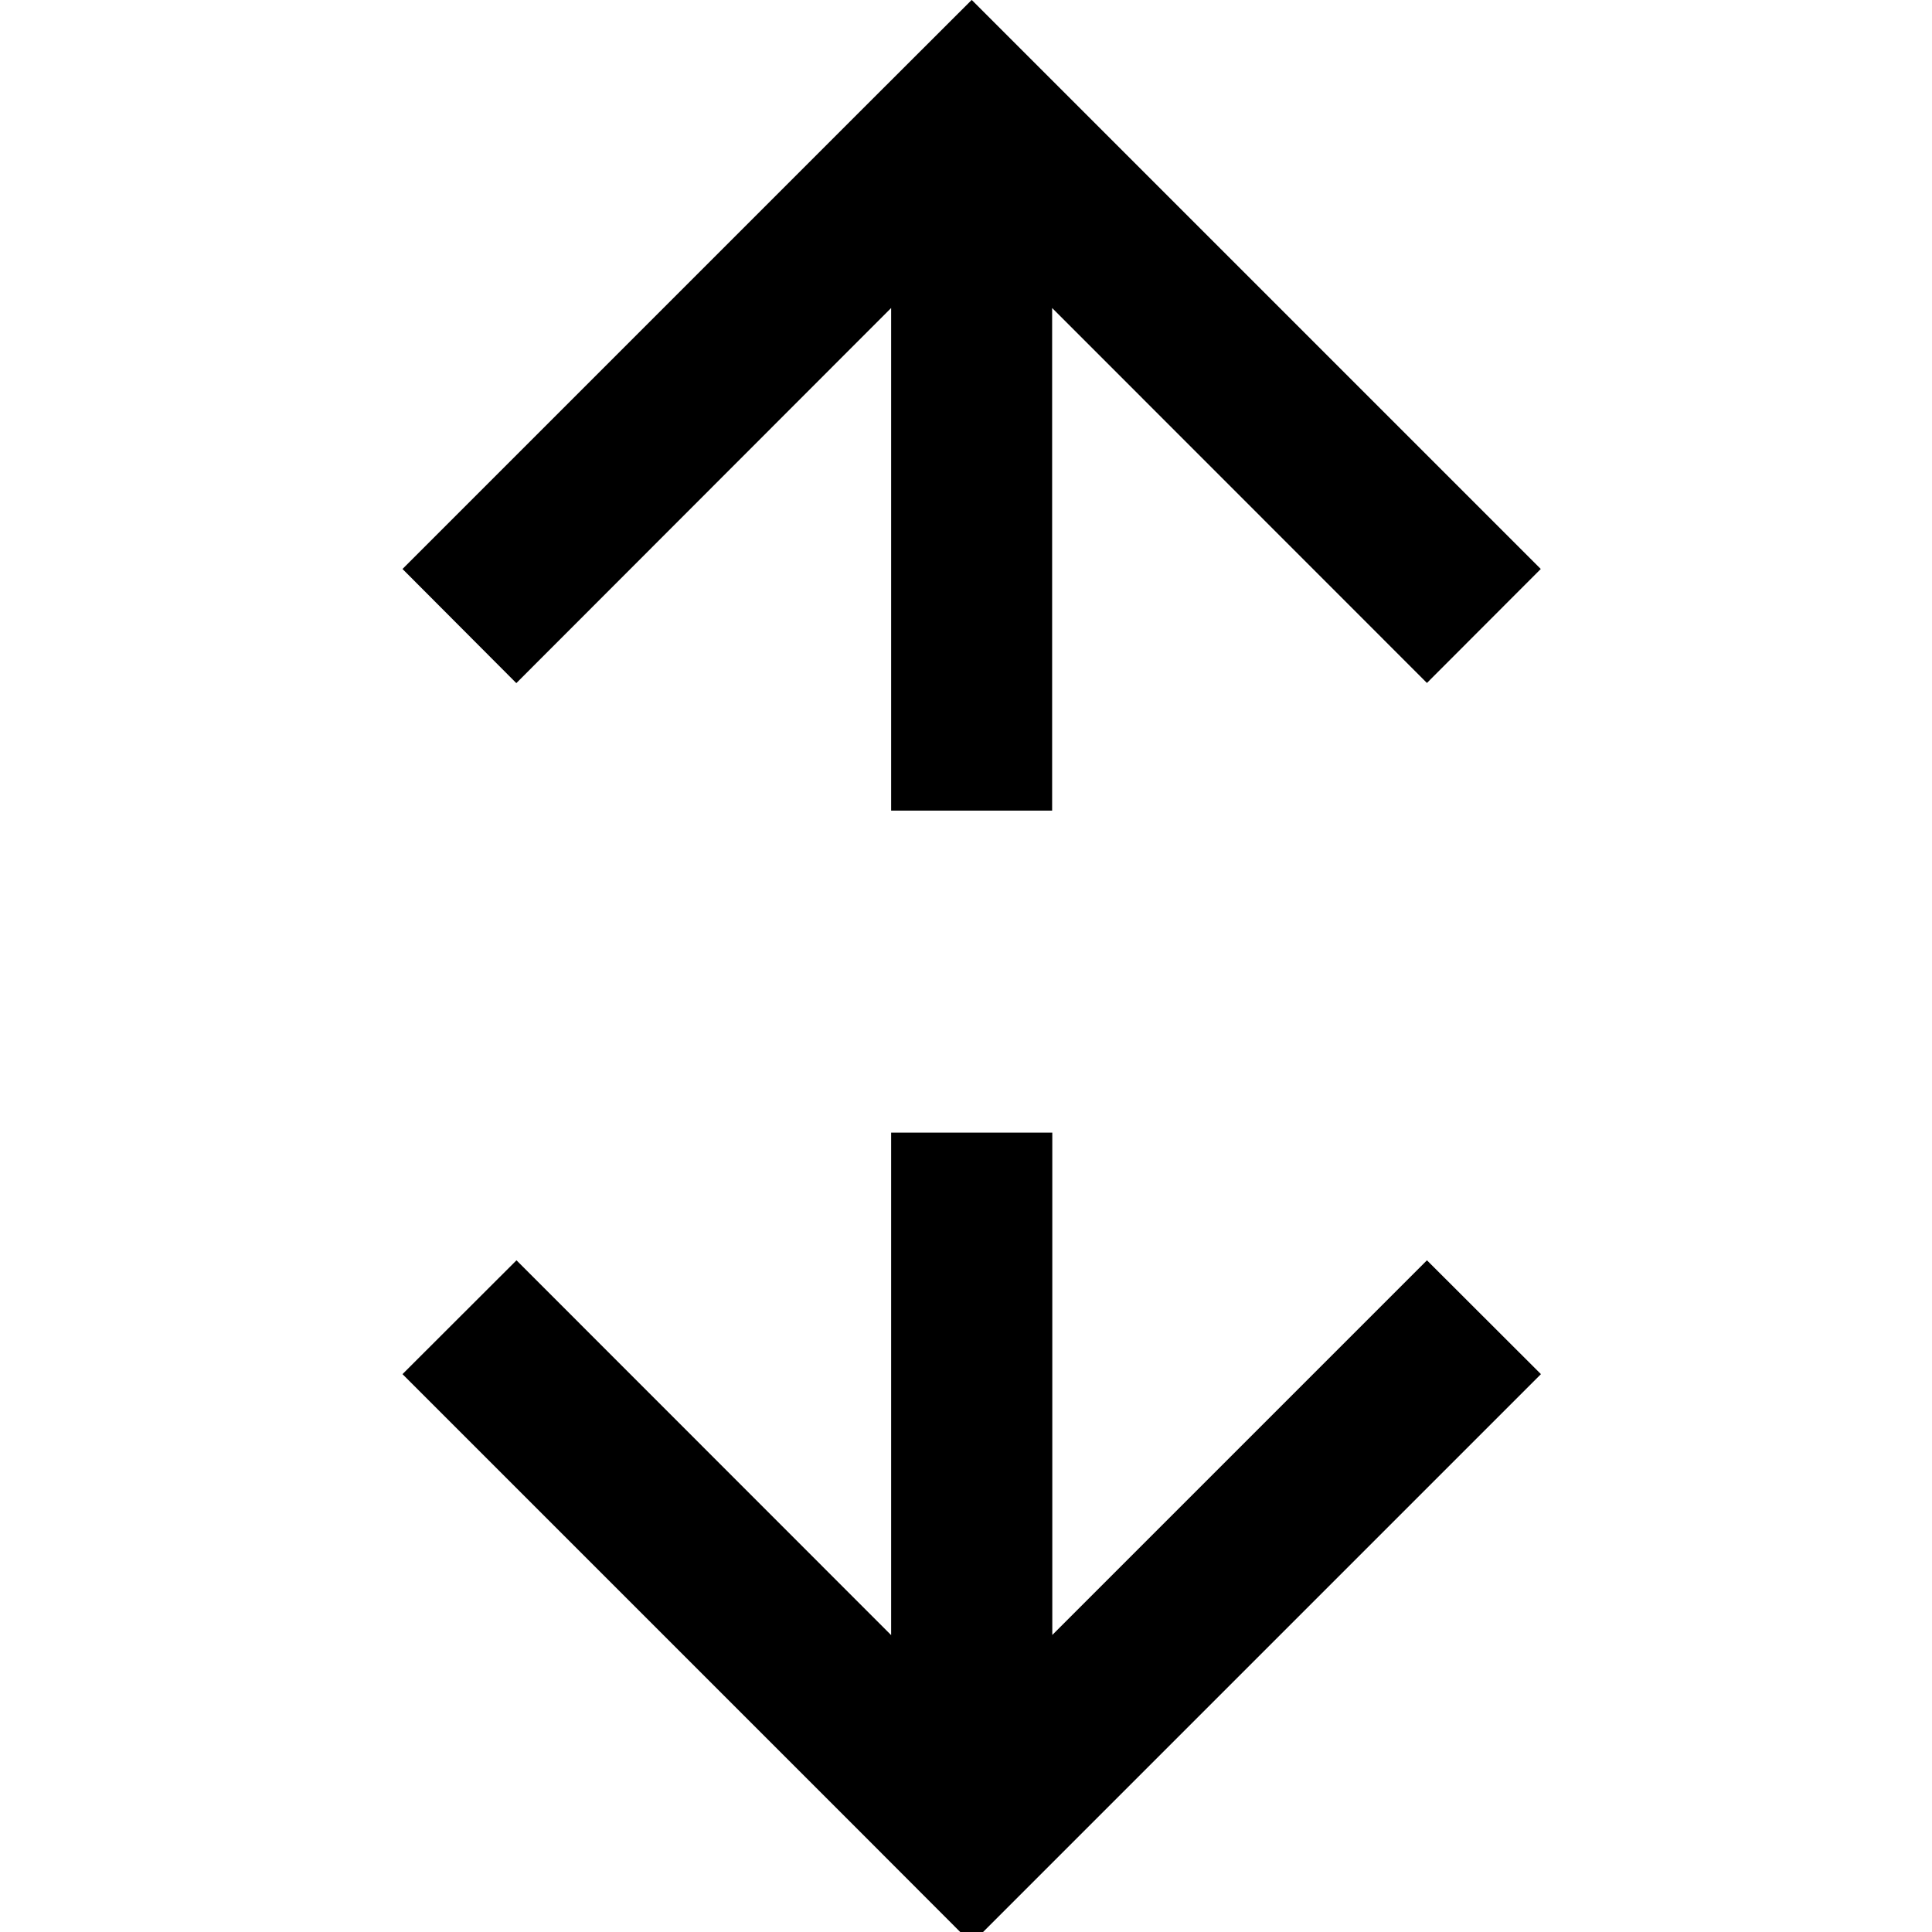 <svg width="12" height="12" xmlns="http://www.w3.org/2000/svg" viewBox="0 0 12 12"><path d="M6.536 7.035v3.12l2.327-2.327.708.707-3.536 3.536-.707-.708L2.5 8.535l.708-.707 2.327 2.328V7.035h1.001zM6.036 0l.706.706L9.57 3.534l-.707.708-2.328-2.329v3.122h-1V1.913l-2.328 2.33-.707-.709L5.328.706 6.035 0z" fill="currentColor" fill-rule="evenodd"/></svg>